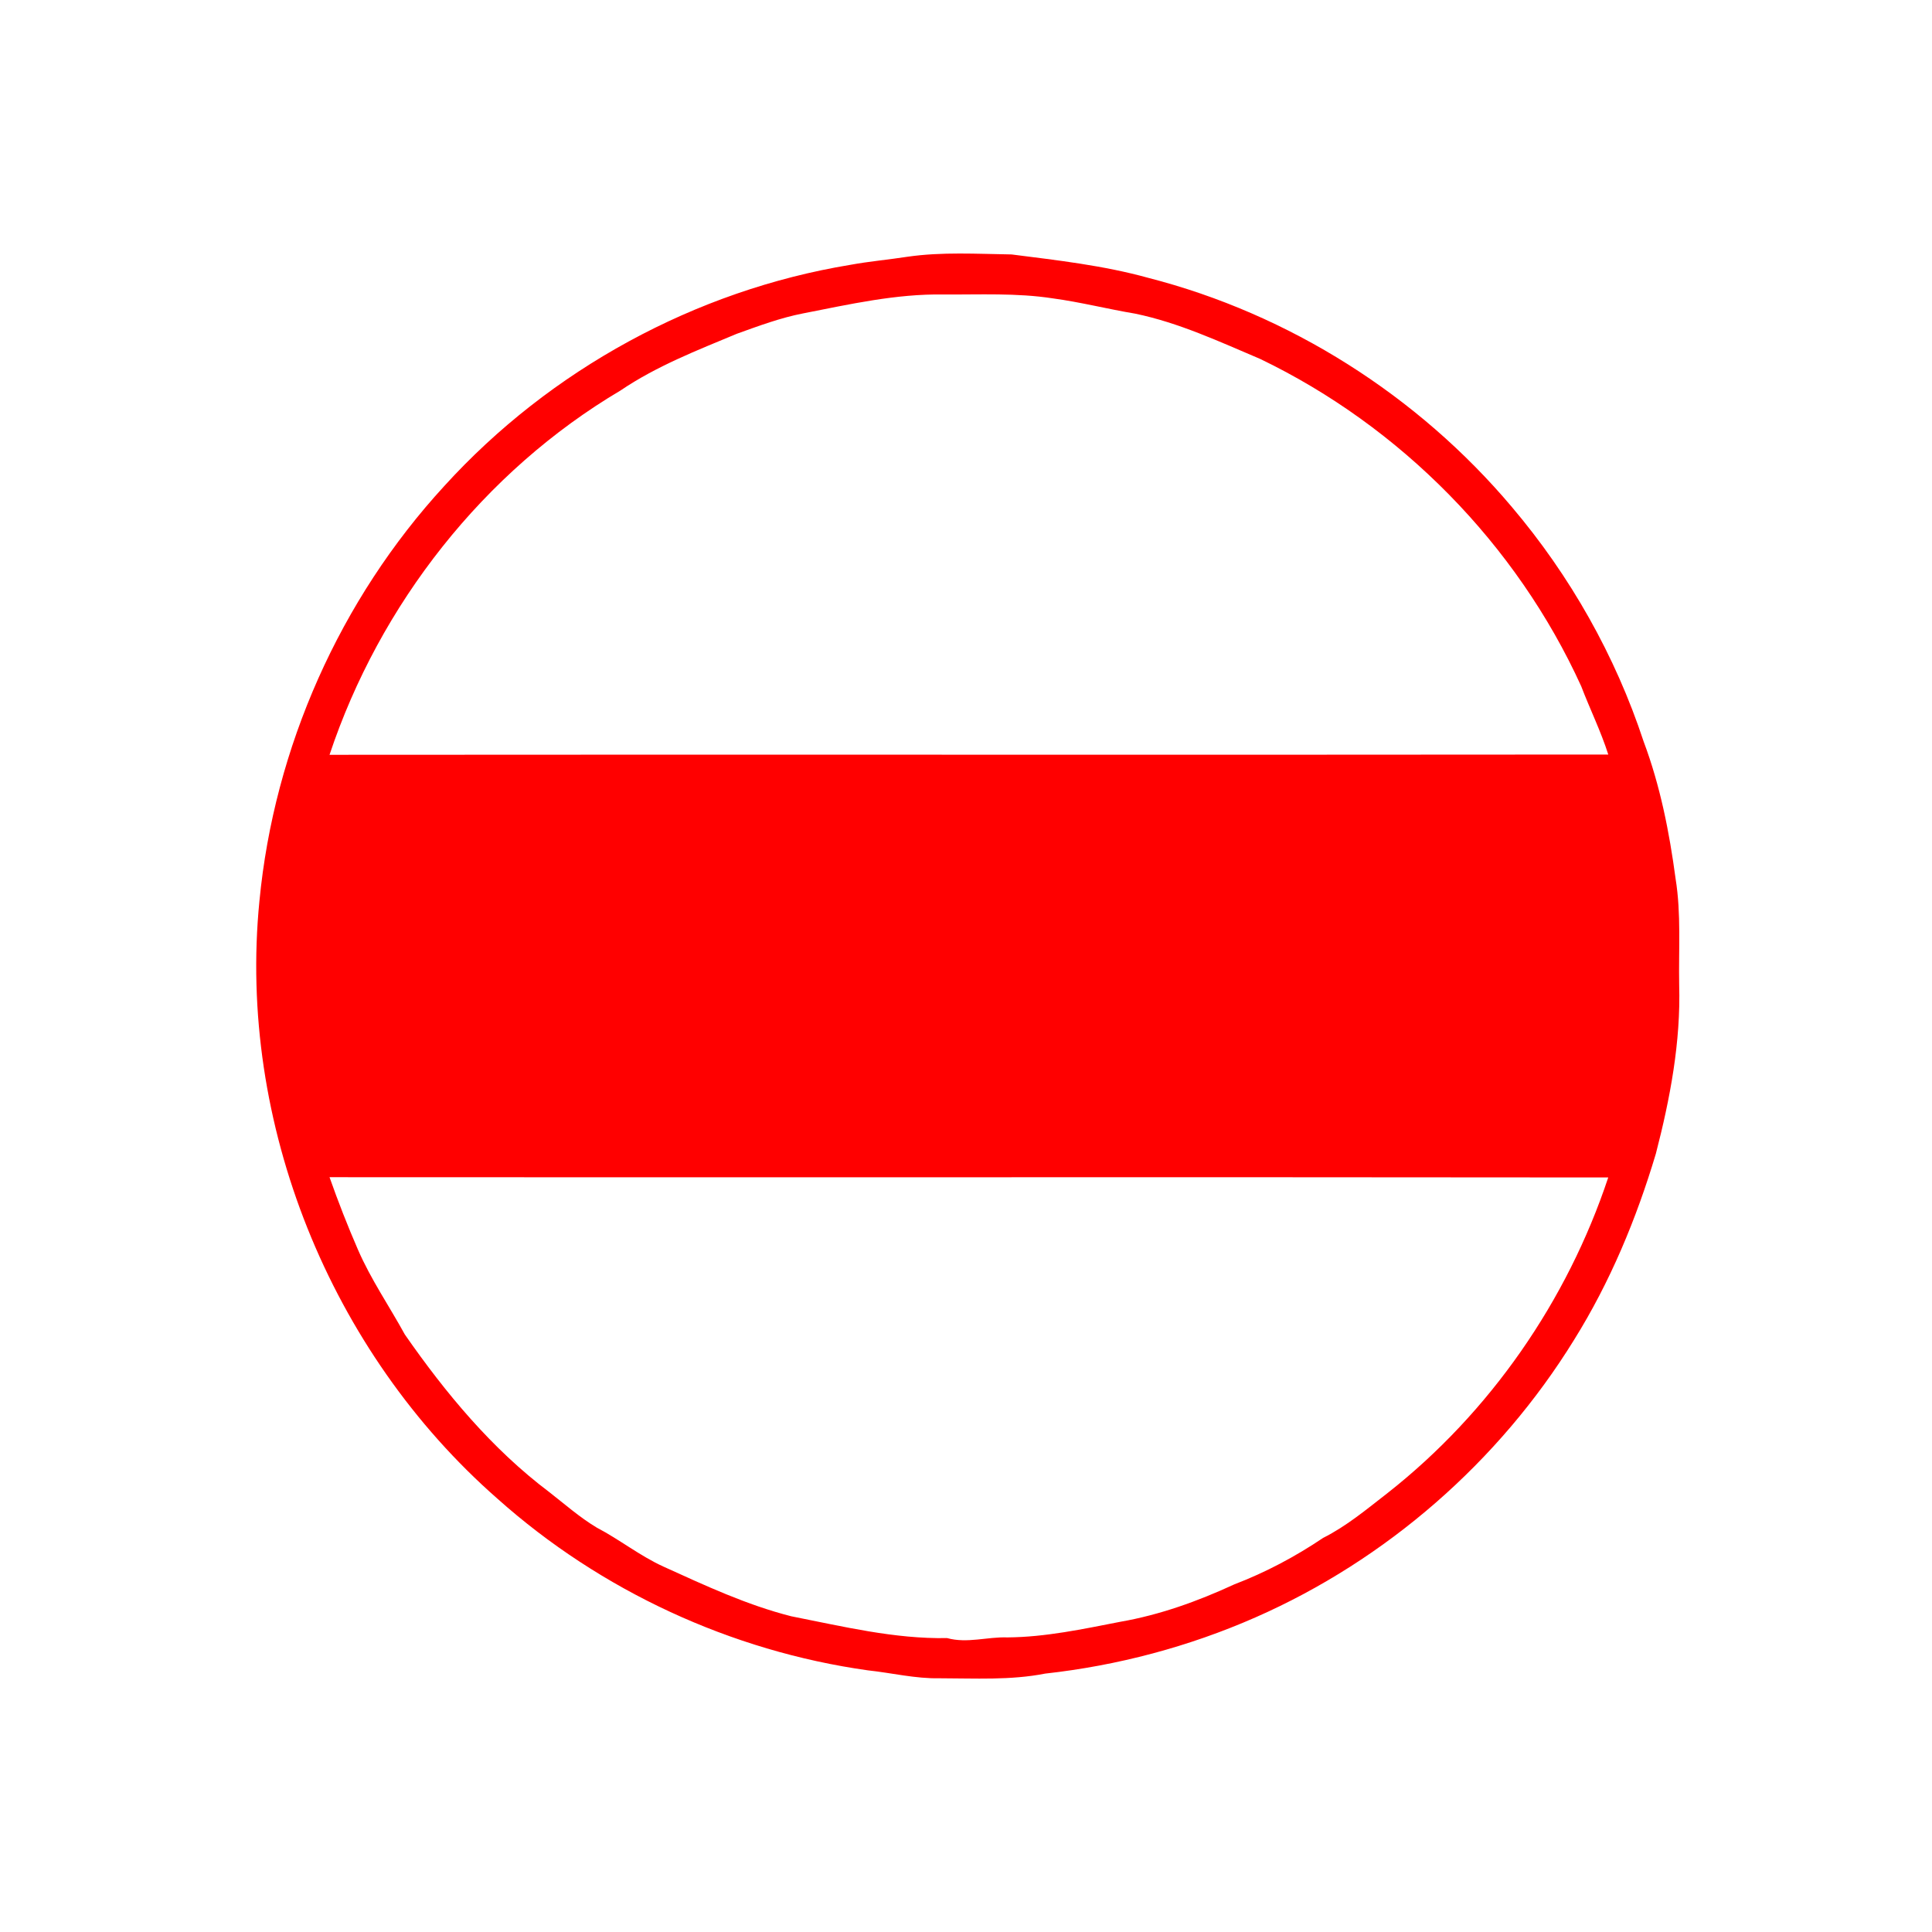 <?xml version="1.0" encoding="UTF-8" ?>
<!DOCTYPE svg PUBLIC "-//W3C//DTD SVG 1.1//EN" "http://www.w3.org/Graphics/SVG/1.1/DTD/svg11.dtd">
<svg width="512pt" height="512pt" viewBox="0 0 512 512" version="1.1" xmlns="http://www.w3.org/2000/svg">
<g id="#ff0000ff">
<path fill="#ff0000" opacity="1.00" d=" M 240.50 68.04 C 249.62 66.72 258.90 67.29 268.08 67.43 C 280.22 68.98 292.46 70.35 304.29 73.63 C 341.69 83.22 375.79 104.86 400.66 134.36 C 416.12 152.59 428.10 173.80 435.58 196.51 C 439.97 208.20 442.40 220.53 444.05 232.87 C 445.55 242.17 444.83 251.62 445.00 261.00 C 445.44 276.13 442.60 291.15 438.82 305.74 C 433.67 323.00 426.69 339.78 417.14 355.09 C 397.24 387.35 367.41 413.38 332.70 428.63 C 315.03 436.40 296.17 441.40 276.99 443.52 C 267.78 445.33 258.34 444.77 249.01 444.76 C 242.60 444.89 236.34 443.34 230.00 442.66 C 193.76 437.58 159.14 421.55 131.84 397.18 C 87.46 358.28 62.92 297.60 68.75 238.79 C 72.64 198.11 90.11 158.85 117.77 128.77 C 145.77 97.97 184.29 76.94 225.37 70.18 C 230.38 69.26 235.47 68.82 240.50 68.04 M 212.90 83.04 C 206.84 84.21 201.04 86.38 195.25 88.46 C 184.70 92.86 173.97 97.03 164.45 103.48 C 128.19 124.95 100.63 160.14 87.33 200.03 C 200.29 199.93 313.25 200.08 426.21 199.96 C 424.24 193.76 421.35 187.93 419.04 181.87 C 401.90 144.23 371.20 113.05 333.96 95.12 C 323.15 90.54 312.40 85.51 300.83 83.12 C 293.53 81.90 286.34 80.06 279.00 79.07 C 269.40 77.59 259.66 78.11 250.00 78.04 C 237.45 77.85 225.14 80.64 212.90 83.04 M 87.33 311.97 C 89.61 318.45 92.12 324.86 94.86 331.17 C 98.28 339.05 103.17 346.15 107.29 353.66 C 118.09 369.18 130.36 383.98 145.56 395.42 C 149.69 398.64 153.65 402.14 158.16 404.84 C 164.21 408.00 169.58 412.32 175.81 415.16 C 186.84 420.17 197.90 425.34 209.69 428.33 C 223.34 431.01 236.99 434.37 251.00 434.11 C 256.33 435.58 261.63 433.74 267.00 433.93 C 277.09 433.85 287.02 431.71 296.89 429.79 C 307.36 427.97 317.44 424.34 327.07 419.89 C 335.38 416.71 343.26 412.53 350.64 407.56 C 356.87 404.43 362.23 399.93 367.71 395.68 C 394.86 374.33 415.31 344.79 426.20 312.04 C 313.24 311.91 200.29 312.05 87.33 311.97 Z" />
</g>
</svg>
